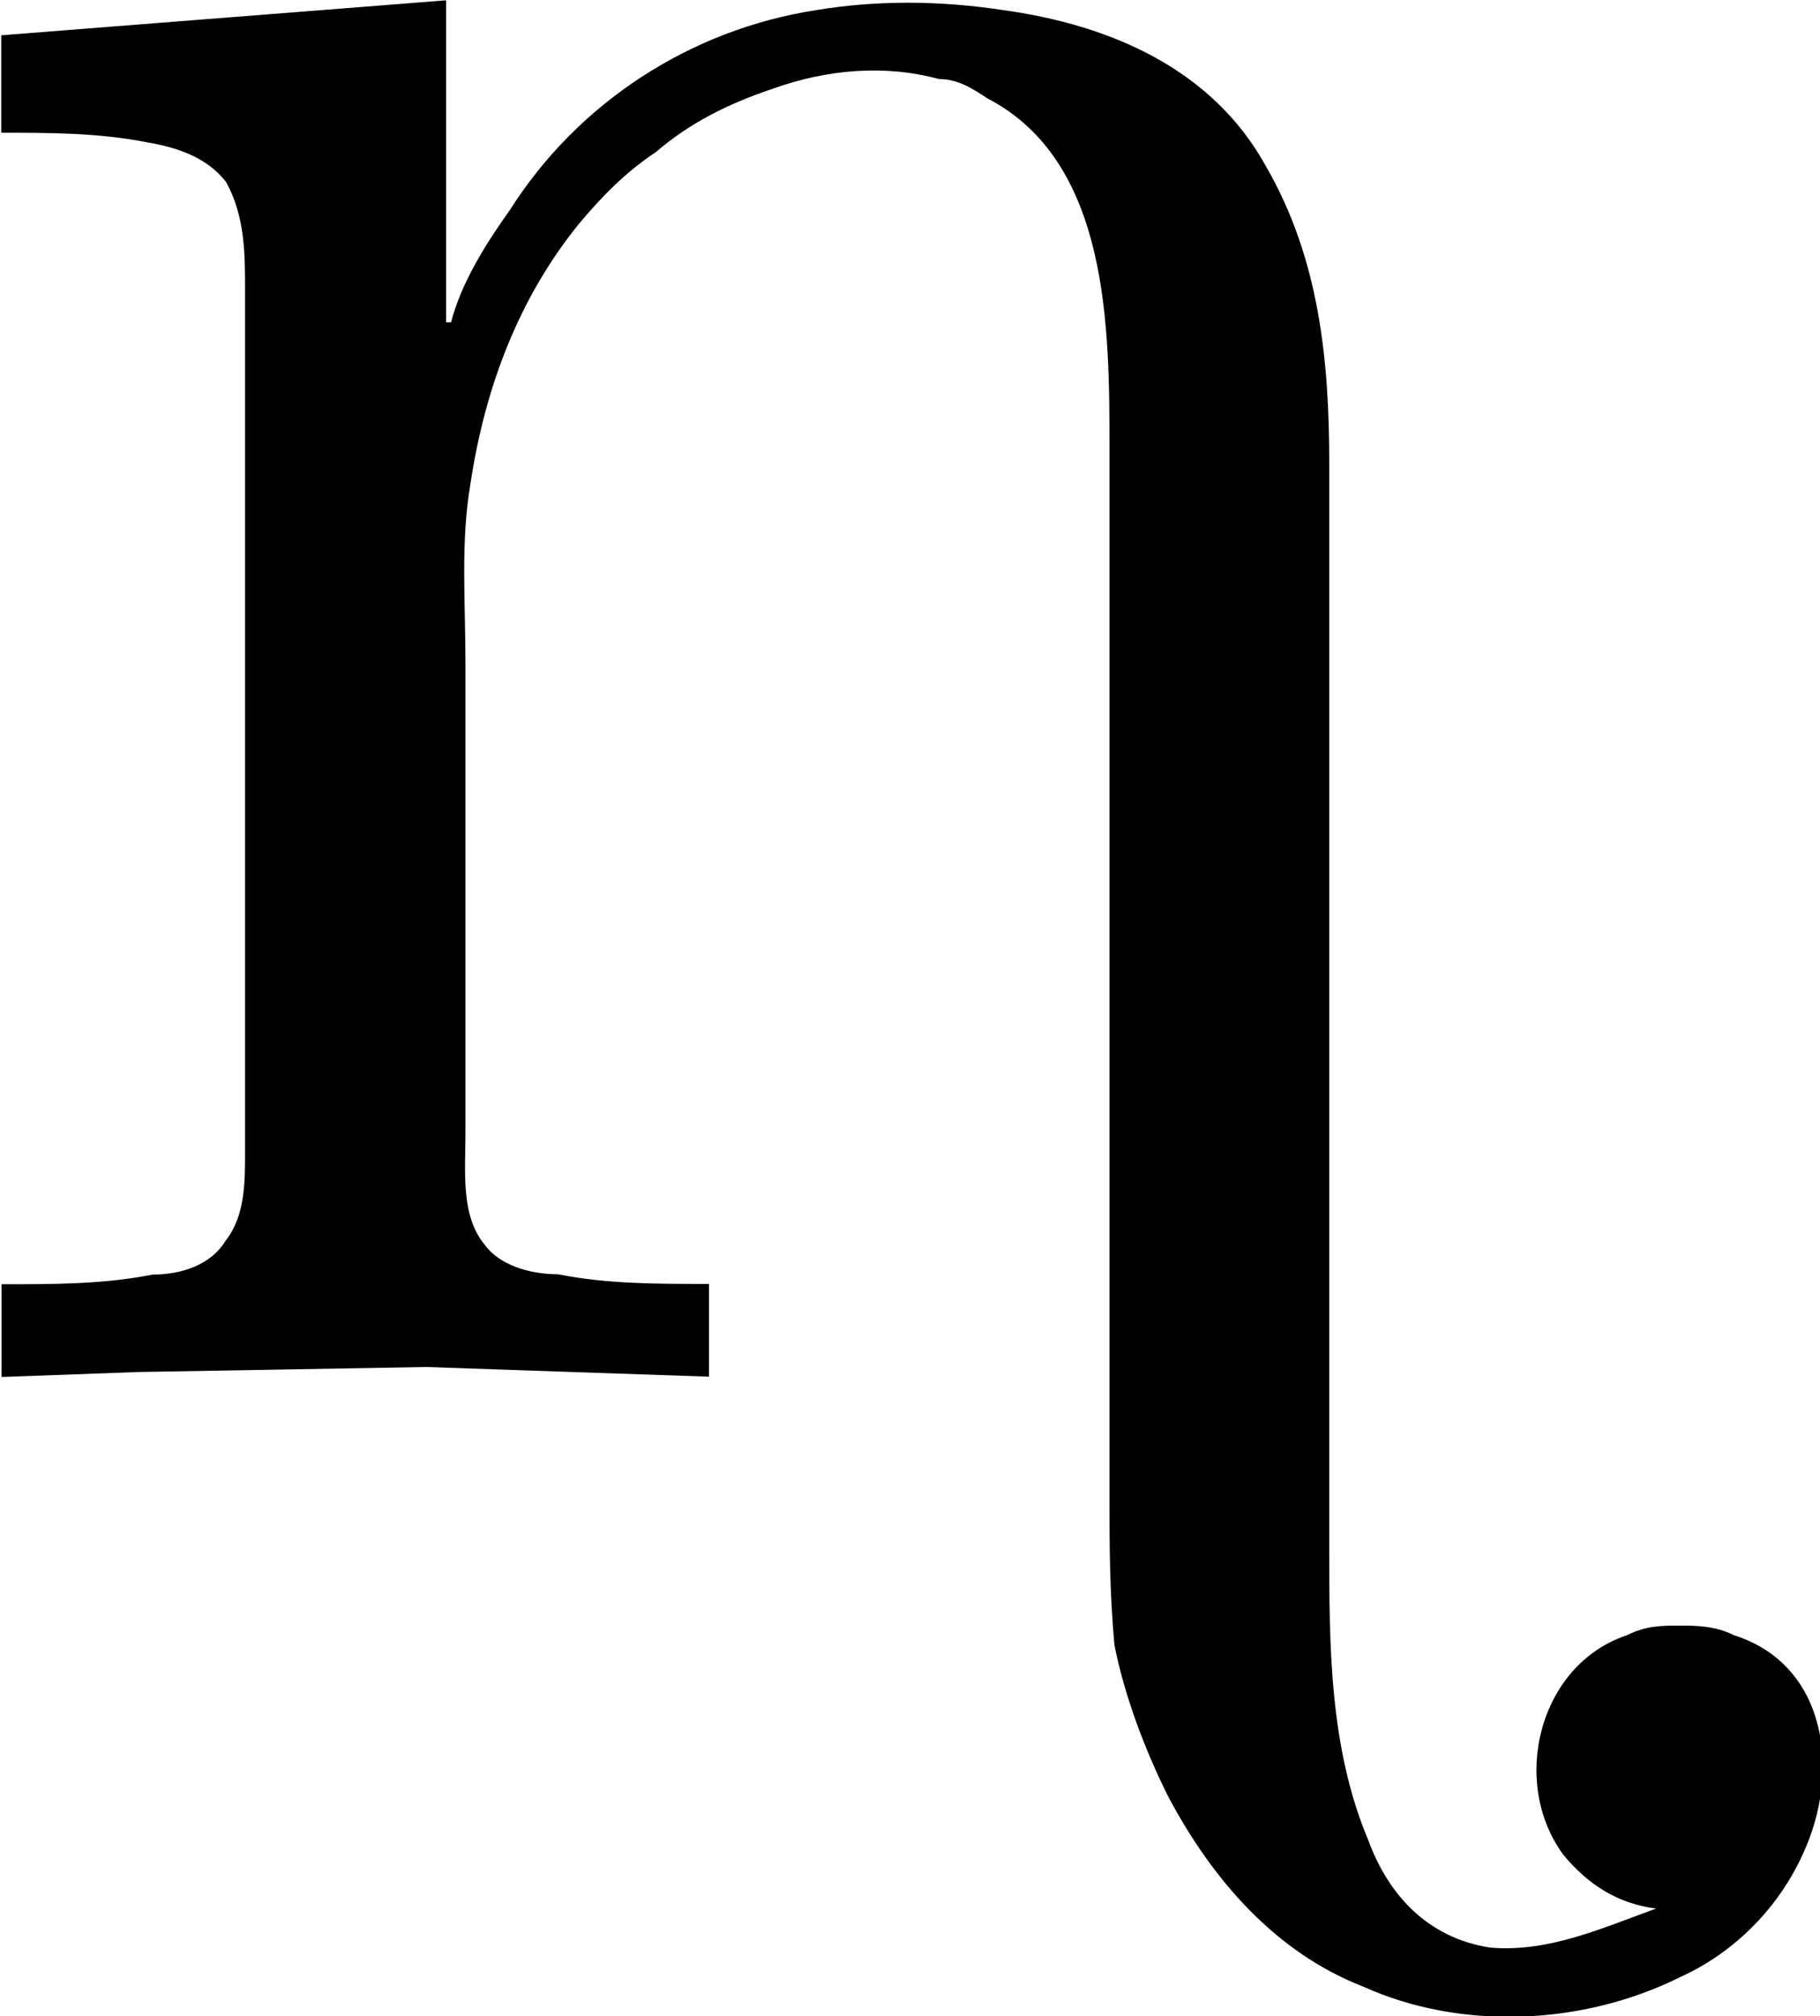 <?xml version="1.0" encoding="UTF-8"?>
<svg fill="#000000" version="1.1" viewBox="0 0 5.83 6.456" xmlns="http://www.w3.org/2000/svg" xmlns:xlink="http://www.w3.org/1999/xlink">
<defs>
<g id="a">
<path d="m0.312-4.312v0.312c0.156 0 0.312 0 0.469 0.031 0.094 0.016 0.188 0.047 0.25 0.125 0.062 0.109 0.062 0.234 0.062 0.344v2.766c0 0.094 0 0.203-0.062 0.281-0.047 0.078-0.141 0.109-0.234 0.109-0.156 0.031-0.312 0.031-0.484 0.031v0.297l0.438-0.016 0.922-0.016 0.906 0.031v-0.297c-0.172 0-0.328 0-0.484-0.031-0.094 0-0.188-0.031-0.234-0.094-0.078-0.094-0.062-0.234-0.062-0.359v-1.5c0-0.203-0.016-0.391 0.016-0.578 0.047-0.312 0.156-0.594 0.344-0.828 0.078-0.094 0.156-0.172 0.25-0.234 0.109-0.094 0.234-0.156 0.375-0.203 0.172-0.062 0.359-0.078 0.531-0.031 0.062 0 0.109 0.031 0.156 0.062 0.391 0.203 0.391 0.734 0.391 1.125v3.344c0 0.156 0 0.312 0.016 0.484 0.031 0.156 0.094 0.328 0.172 0.484 0.141 0.266 0.344 0.5 0.625 0.609 0.312 0.141 0.703 0.125 1.016-0.031 0.172-0.078 0.312-0.219 0.391-0.391 0.125-0.266 0.078-0.609-0.219-0.703-0.062-0.031-0.125-0.031-0.172-0.031-0.062 0-0.109 0-0.172 0.031-0.281 0.094-0.375 0.469-0.203 0.703 0.078 0.094 0.172 0.156 0.297 0.172-0.172 0.062-0.344 0.141-0.531 0.125-0.203-0.031-0.328-0.172-0.391-0.344-0.125-0.297-0.125-0.625-0.125-0.938v-3.469c0-0.328-0.031-0.656-0.203-0.953-0.172-0.312-0.5-0.453-0.844-0.5-0.203-0.031-0.406-0.031-0.594 0-0.406 0.062-0.766 0.297-0.984 0.641-0.078 0.109-0.156 0.234-0.188 0.359h-0.016v-1.031z"/>
</g>
</defs>
<g transform="translate(-149.02 -130.34)">
<use x="148.712" y="134.765" xlink:href="#a"/>
</g>
</svg>

